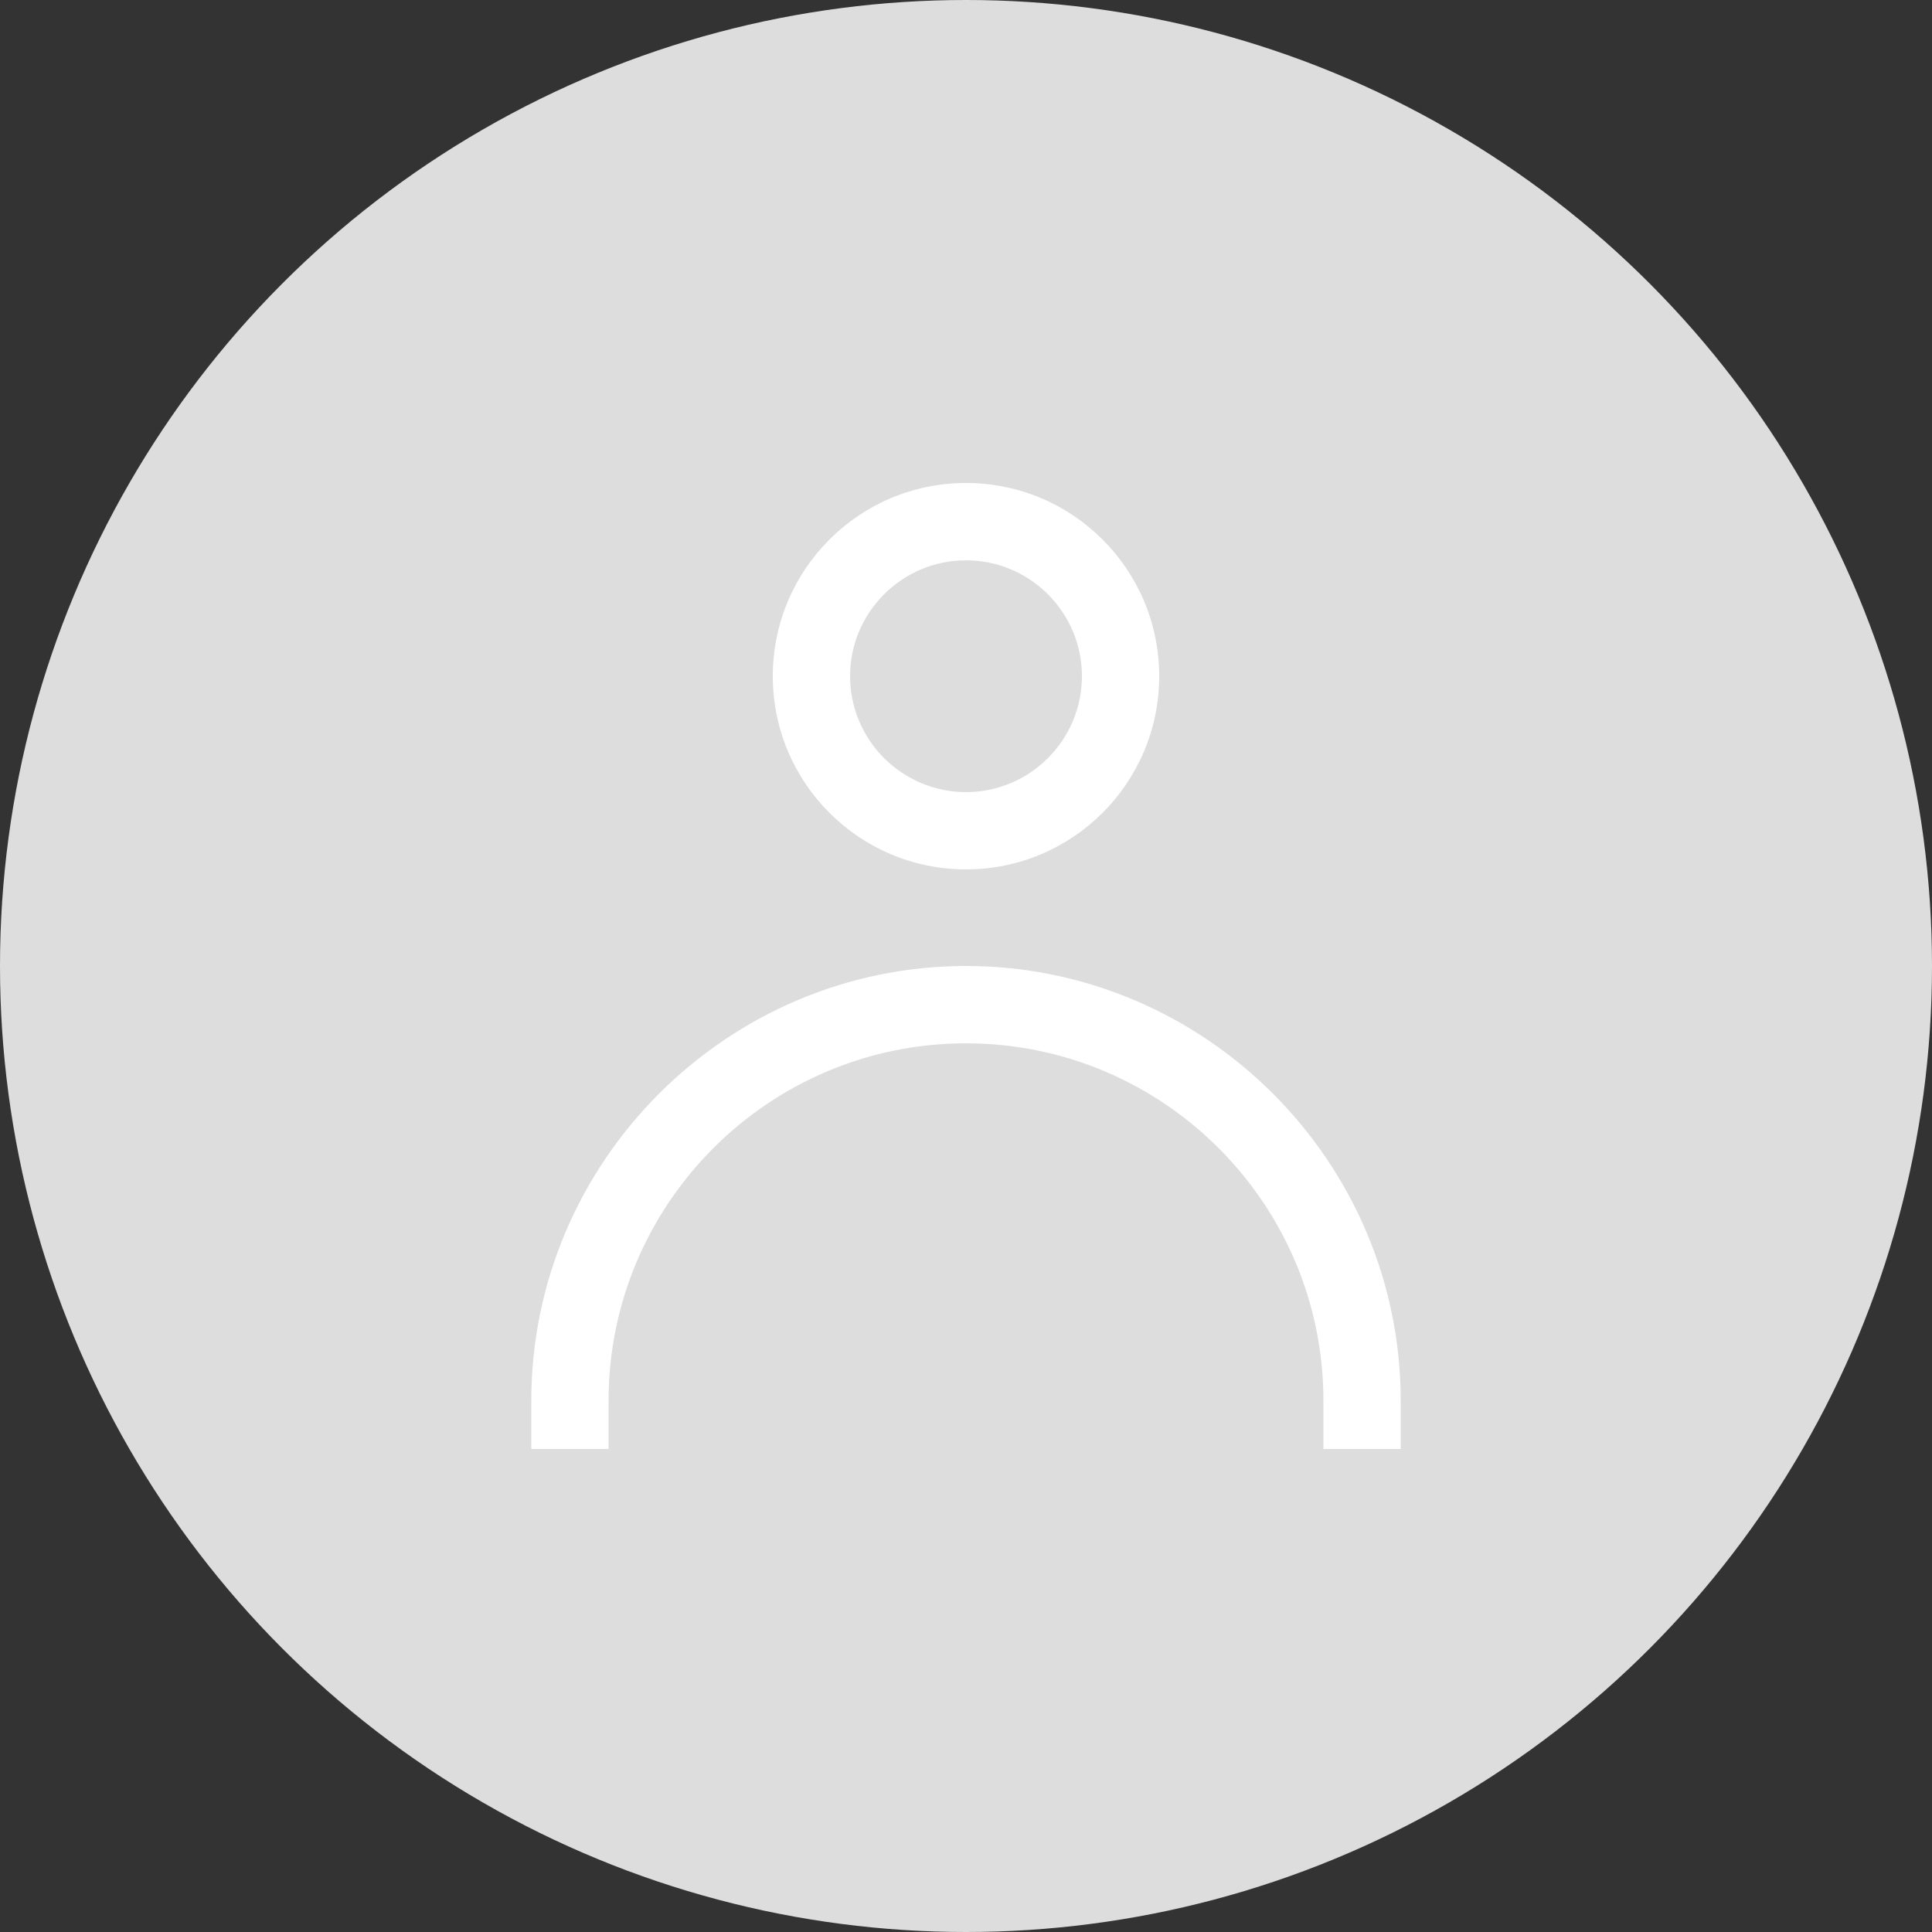 <svg xmlns="http://www.w3.org/2000/svg" xmlns:xlink="http://www.w3.org/1999/xlink" width="150" height="150" viewBox="0 0 150 150">
    <rect x="0" y="0" width="150" height="150" fill="#333333" stroke="none"/>
    <defs>
        <circle id="a" cx="75" cy="75" r="75"/>
    </defs>
    <g fill="none" fill-rule="evenodd">
        <mask id="b" fill="#fff">
            <use xlink:href="#a"/>
        </mask>
        <use fill="#DDD" xlink:href="#a"/>
        <g mask="url(#b)">
            <path fill="none" d="M37.5 37.5h75v75h-75z"/>
            <g fill="#FFF">
                <path d="M47.25 108.749c0-15.3 12.447-27.746 27.75-27.746 15.3 0 27.75 12.446 27.75 27.746v3.75h6v-3.75c0-18.559-15.187-33.75-33.75-33.75-18.562 0-33.75 15.191-33.75 33.75v3.75h6v-3.75zM75 37.499c-8.284 0-15 6.716-15 15 0 8.284 6.716 15 15 15 8.284 0 15-6.716 15-15 0-8.284-6.716-15-15-15m0 6.004c4.961 0 9 4.035 9 8.996s-4.039 9-9 9-9-4.039-9-9 4.039-8.996 9-8.996"/>
            </g>
        </g>
    </g>
</svg>
